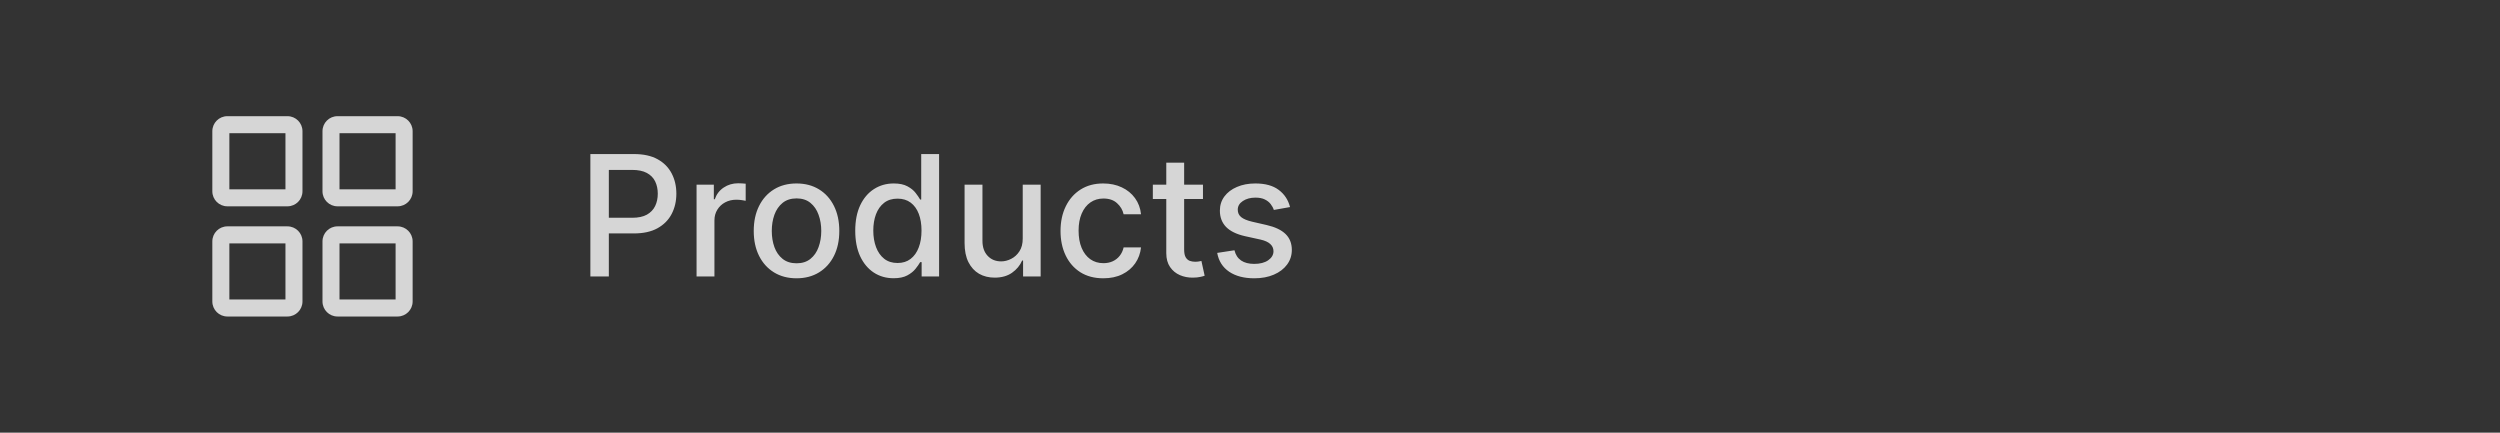 <svg width="208" height="36" viewBox="0 0 208 36" fill="none" xmlns="http://www.w3.org/2000/svg">
<rect x="0" y="0" width="208" height="36" fill="#333333" stroke="none"/>
<g opacity="0.8">
<path d="M33.081 18.833C33.771 18.833 34.331 19.393 34.331 20.083V25.083C34.331 25.773 33.771 26.333 33.081 26.333H28.081C27.39 26.333 26.831 25.773 26.831 25.083V20.083C26.831 19.393 27.39 18.833 28.081 18.833H33.081ZM23.916 18.833C24.607 18.833 25.166 19.393 25.166 20.083V25.083C25.166 25.773 24.607 26.333 23.916 26.333H18.916C18.226 26.333 17.666 25.773 17.666 25.083V20.083C17.666 19.393 18.226 18.833 18.916 18.833H23.916ZM32.914 20.25H28.247V24.916H32.914V20.25ZM23.75 20.25H19.083V24.916H23.75V20.25ZM23.916 9.666C24.607 9.666 25.166 10.226 25.166 10.916V15.916C25.166 16.607 24.607 17.166 23.916 17.166H18.916C18.226 17.166 17.666 16.607 17.666 15.916V10.916C17.666 10.226 18.226 9.666 18.916 9.666H23.916ZM33.081 9.666C33.771 9.666 34.331 10.226 34.331 10.916V15.916C34.331 16.607 33.771 17.166 33.081 17.166H28.081C27.39 17.166 26.831 16.607 26.831 15.916V10.916C26.831 10.226 27.39 9.666 28.081 9.666H33.081ZM23.75 11.083H19.083V15.75H23.75V11.083ZM32.914 11.083H28.247V15.75H32.914V11.083Z" fill="white"/>
</g>
<path opacity="0.8" d="M49.119 23V12.818H52.748C53.54 12.818 54.196 12.962 54.717 13.251C55.237 13.539 55.626 13.934 55.885 14.434C56.144 14.931 56.273 15.491 56.273 16.114C56.273 16.741 56.142 17.304 55.88 17.805C55.621 18.302 55.23 18.696 54.707 18.988C54.186 19.276 53.532 19.421 52.743 19.421H50.247V18.118H52.604C53.104 18.118 53.51 18.032 53.822 17.859C54.133 17.684 54.362 17.445 54.508 17.143C54.654 16.842 54.727 16.499 54.727 16.114C54.727 15.73 54.654 15.389 54.508 15.09C54.362 14.792 54.132 14.558 53.817 14.389C53.505 14.22 53.094 14.136 52.584 14.136H50.655V23H49.119ZM57.954 23V15.364H59.391V16.577H59.471C59.61 16.166 59.855 15.843 60.206 15.607C60.561 15.369 60.962 15.249 61.41 15.249C61.502 15.249 61.612 15.253 61.738 15.259C61.867 15.266 61.968 15.274 62.041 15.284V16.706C61.981 16.689 61.875 16.671 61.723 16.651C61.57 16.628 61.418 16.616 61.265 16.616C60.914 16.616 60.601 16.691 60.326 16.84C60.054 16.986 59.839 17.19 59.679 17.452C59.52 17.71 59.441 18.005 59.441 18.337V23H57.954ZM66.271 23.154C65.555 23.154 64.93 22.99 64.396 22.662C63.863 22.334 63.448 21.875 63.153 21.285C62.858 20.695 62.711 20.005 62.711 19.217C62.711 18.424 62.858 17.732 63.153 17.139C63.448 16.545 63.863 16.084 64.396 15.756C64.93 15.428 65.555 15.264 66.271 15.264C66.987 15.264 67.611 15.428 68.145 15.756C68.678 16.084 69.093 16.545 69.388 17.139C69.683 17.732 69.83 18.424 69.83 19.217C69.83 20.005 69.683 20.695 69.388 21.285C69.093 21.875 68.678 22.334 68.145 22.662C67.611 22.99 66.987 23.154 66.271 23.154ZM66.276 21.906C66.74 21.906 67.124 21.784 67.429 21.538C67.734 21.293 67.959 20.967 68.105 20.559C68.254 20.151 68.329 19.702 68.329 19.212C68.329 18.724 68.254 18.277 68.105 17.869C67.959 17.458 67.734 17.129 67.429 16.88C67.124 16.631 66.74 16.507 66.276 16.507C65.808 16.507 65.421 16.631 65.112 16.88C64.807 17.129 64.58 17.458 64.431 17.869C64.285 18.277 64.212 18.724 64.212 19.212C64.212 19.702 64.285 20.151 64.431 20.559C64.58 20.967 64.807 21.293 65.112 21.538C65.421 21.784 65.808 21.906 66.276 21.906ZM74.348 23.149C73.732 23.149 73.181 22.992 72.698 22.677C72.217 22.359 71.839 21.906 71.564 21.32C71.292 20.73 71.156 20.022 71.156 19.197C71.156 18.371 71.294 17.666 71.569 17.079C71.847 16.492 72.229 16.043 72.713 15.732C73.196 15.42 73.745 15.264 74.358 15.264C74.832 15.264 75.213 15.344 75.502 15.503C75.793 15.659 76.019 15.841 76.178 16.05C76.34 16.259 76.466 16.442 76.556 16.602H76.645V12.818H78.132V23H76.68V21.812H76.556C76.466 21.974 76.337 22.16 76.168 22.369C76.002 22.577 75.773 22.76 75.482 22.916C75.19 23.071 74.812 23.149 74.348 23.149ZM74.676 21.881C75.104 21.881 75.465 21.769 75.76 21.543C76.058 21.315 76.284 20.998 76.436 20.594C76.592 20.189 76.67 19.719 76.67 19.182C76.67 18.651 76.594 18.188 76.441 17.79C76.289 17.392 76.065 17.082 75.77 16.86C75.475 16.638 75.111 16.527 74.676 16.527C74.229 16.527 73.856 16.643 73.558 16.875C73.259 17.107 73.034 17.424 72.882 17.825C72.732 18.226 72.658 18.678 72.658 19.182C72.658 19.692 72.734 20.151 72.886 20.559C73.039 20.967 73.264 21.29 73.563 21.528C73.864 21.764 74.236 21.881 74.676 21.881ZM85.091 19.833V15.364H86.582V23H85.12V21.678H85.041C84.865 22.085 84.584 22.425 84.196 22.697C83.811 22.965 83.332 23.099 82.759 23.099C82.268 23.099 81.834 22.992 81.456 22.776C81.082 22.558 80.787 22.234 80.571 21.807C80.359 21.379 80.253 20.851 80.253 20.221V15.364H81.74V20.042C81.74 20.562 81.884 20.977 82.172 21.285C82.461 21.593 82.835 21.747 83.296 21.747C83.574 21.747 83.851 21.678 84.126 21.538C84.404 21.399 84.635 21.189 84.817 20.907C85.003 20.625 85.094 20.267 85.091 19.833ZM91.796 23.154C91.057 23.154 90.421 22.987 89.887 22.652C89.357 22.314 88.949 21.848 88.664 21.255C88.379 20.662 88.236 19.982 88.236 19.217C88.236 18.441 88.382 17.757 88.674 17.163C88.966 16.567 89.376 16.101 89.907 15.766C90.437 15.432 91.062 15.264 91.781 15.264C92.361 15.264 92.878 15.372 93.332 15.587C93.786 15.8 94.153 16.098 94.431 16.482C94.713 16.867 94.88 17.316 94.933 17.829H93.486C93.407 17.472 93.225 17.163 92.939 16.905C92.658 16.646 92.28 16.517 91.806 16.517C91.392 16.517 91.029 16.626 90.717 16.845C90.409 17.061 90.169 17.369 89.996 17.77C89.824 18.168 89.738 18.638 89.738 19.182C89.738 19.739 89.822 20.219 89.991 20.624C90.16 21.028 90.399 21.341 90.707 21.563C91.019 21.785 91.385 21.896 91.806 21.896C92.088 21.896 92.343 21.845 92.572 21.742C92.804 21.636 92.998 21.485 93.153 21.29C93.312 21.094 93.423 20.859 93.486 20.584H94.933C94.88 21.078 94.719 21.518 94.451 21.906C94.182 22.294 93.823 22.599 93.372 22.821C92.924 23.043 92.399 23.154 91.796 23.154ZM100.087 15.364V16.557H95.916V15.364H100.087ZM97.035 13.534H98.521V20.758C98.521 21.046 98.564 21.263 98.651 21.409C98.737 21.552 98.848 21.649 98.984 21.702C99.123 21.752 99.274 21.777 99.436 21.777C99.555 21.777 99.66 21.769 99.749 21.752C99.839 21.736 99.908 21.722 99.958 21.712L100.227 22.94C100.14 22.974 100.018 23.007 99.859 23.04C99.7 23.076 99.501 23.096 99.262 23.099C98.871 23.106 98.506 23.037 98.168 22.891C97.83 22.745 97.557 22.519 97.348 22.215C97.139 21.91 97.035 21.527 97.035 21.066V13.534ZM107.331 17.228L105.984 17.467C105.927 17.294 105.838 17.13 105.715 16.974C105.596 16.819 105.433 16.691 105.228 16.592C105.022 16.492 104.766 16.442 104.457 16.442C104.036 16.442 103.685 16.537 103.403 16.726C103.122 16.912 102.981 17.152 102.981 17.447C102.981 17.702 103.075 17.907 103.264 18.063C103.453 18.219 103.758 18.347 104.179 18.446L105.392 18.724C106.095 18.887 106.618 19.137 106.963 19.475C107.308 19.813 107.48 20.252 107.48 20.793C107.48 21.25 107.348 21.658 107.082 22.016C106.821 22.37 106.454 22.649 105.984 22.851C105.516 23.053 104.974 23.154 104.358 23.154C103.503 23.154 102.805 22.972 102.265 22.607C101.725 22.239 101.393 21.717 101.271 21.041L102.707 20.822C102.797 21.197 102.981 21.48 103.259 21.673C103.538 21.861 103.901 21.956 104.348 21.956C104.835 21.956 105.225 21.855 105.516 21.653C105.808 21.447 105.954 21.197 105.954 20.902C105.954 20.663 105.864 20.463 105.685 20.3C105.51 20.138 105.24 20.015 104.875 19.933L103.582 19.649C102.87 19.487 102.343 19.228 102.001 18.874C101.663 18.519 101.494 18.07 101.494 17.526C101.494 17.076 101.62 16.681 101.872 16.343C102.124 16.005 102.472 15.742 102.916 15.553C103.36 15.36 103.869 15.264 104.442 15.264C105.268 15.264 105.917 15.443 106.391 15.801C106.865 16.156 107.179 16.631 107.331 17.228Z" fill="white"/>
</svg>
